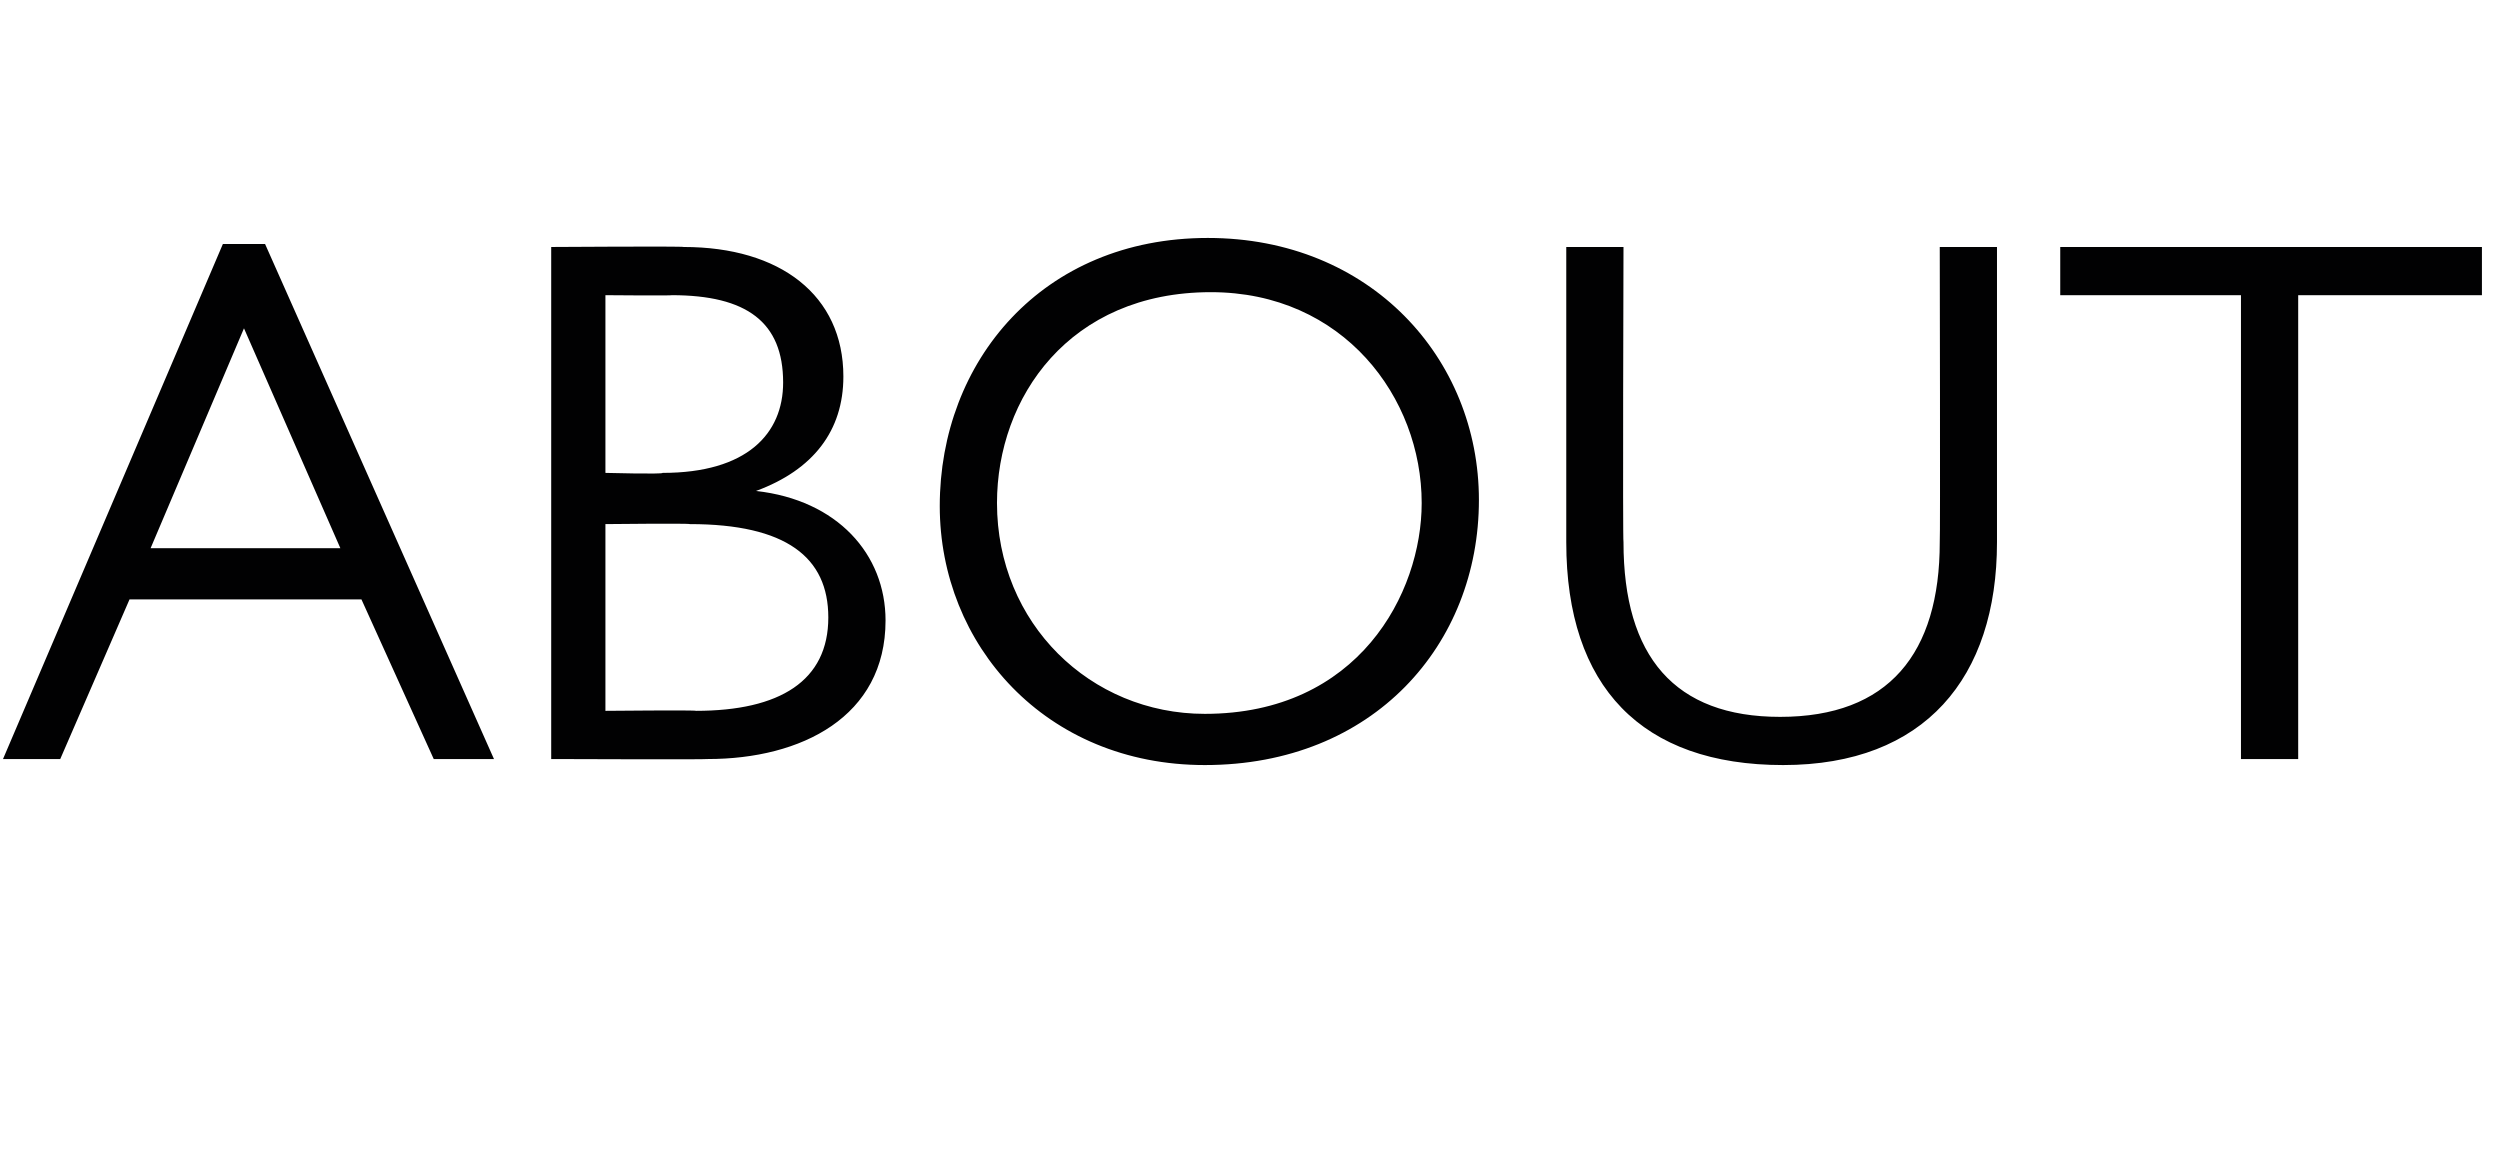<?xml version="1.0" standalone="no"?><!DOCTYPE svg PUBLIC "-//W3C//DTD SVG 1.1//EN" "http://www.w3.org/Graphics/SVG/1.1/DTD/svg11.dtd"><svg xmlns="http://www.w3.org/2000/svg" version="1.1" width="83px" height="38.8px" viewBox="0 -7 83 38.8" style="top:-7px">  <desc>About</desc>  <defs/>  <g id="Polygon30852">    <path d="M 8.8 1.1 L 16.4 18.2 L 14.4 18.2 L 12 12.9 L 4.3 12.9 L 2 18.2 L 0.1 18.2 L 7.4 1.1 L 8.8 1.1 Z M 5 11.2 L 11.3 11.2 L 8.1 3.9 L 5 11.2 Z M 22.7 1.2 C 25.9 1.2 28 2.8 28 5.5 C 28 7.3 27 8.6 25.1 9.3 C 27.8 9.6 29.4 11.4 29.4 13.6 C 29.4 16.8 26.6 18.2 23.5 18.2 C 23.5 18.22 18.3 18.2 18.3 18.2 L 18.3 1.2 C 18.3 1.2 22.7 1.17 22.7 1.2 Z M 20.1 8.7 C 20.1 8.7 22.02 8.75 22 8.7 C 24.8 8.7 26 7.4 26 5.7 C 26 3.7 24.8 2.8 22.3 2.8 C 22.32 2.82 20.1 2.8 20.1 2.8 L 20.1 8.7 Z M 23.1 16.6 C 25.9 16.6 27.5 15.6 27.5 13.5 C 27.5 11.5 26.1 10.4 22.9 10.4 C 22.87 10.37 20.1 10.4 20.1 10.4 L 20.1 16.6 C 20.1 16.6 23.15 16.57 23.1 16.6 Z M 49.1 9.6 C 49.1 14.4 45.6 18.4 40 18.4 C 34.7 18.4 31.2 14.4 31.2 9.8 C 31.2 5 34.6 0.9 40.1 0.9 C 45.5 0.9 49.1 4.9 49.1 9.6 Z M 33.1 9.7 C 33.1 13.7 36.2 16.7 40 16.7 C 45.1 16.7 47.2 12.7 47.2 9.7 C 47.2 6.2 44.6 2.7 40.2 2.7 C 35.5 2.7 33.1 6.2 33.1 9.7 Z M 53.9 1.2 C 53.9 1.2 53.87 11 53.9 11 C 53.9 14.8 55.6 16.8 59.1 16.8 C 62.7 16.8 64.4 14.7 64.4 11 C 64.42 11 64.4 1.2 64.4 1.2 L 66.3 1.2 C 66.3 1.2 66.3 11 66.3 11 C 66.3 15.5 63.9 18.4 59.2 18.4 C 54.5 18.4 52 15.8 52 11 C 52 11 52 1.2 52 1.2 L 53.9 1.2 Z M 82.4 1.2 L 82.4 2.8 L 76.3 2.8 L 76.3 18.2 L 74.4 18.2 L 74.4 2.8 L 68.4 2.8 L 68.4 1.2 L 82.4 1.2 Z " stroke="none" fill="#010102"/>  </g></svg>